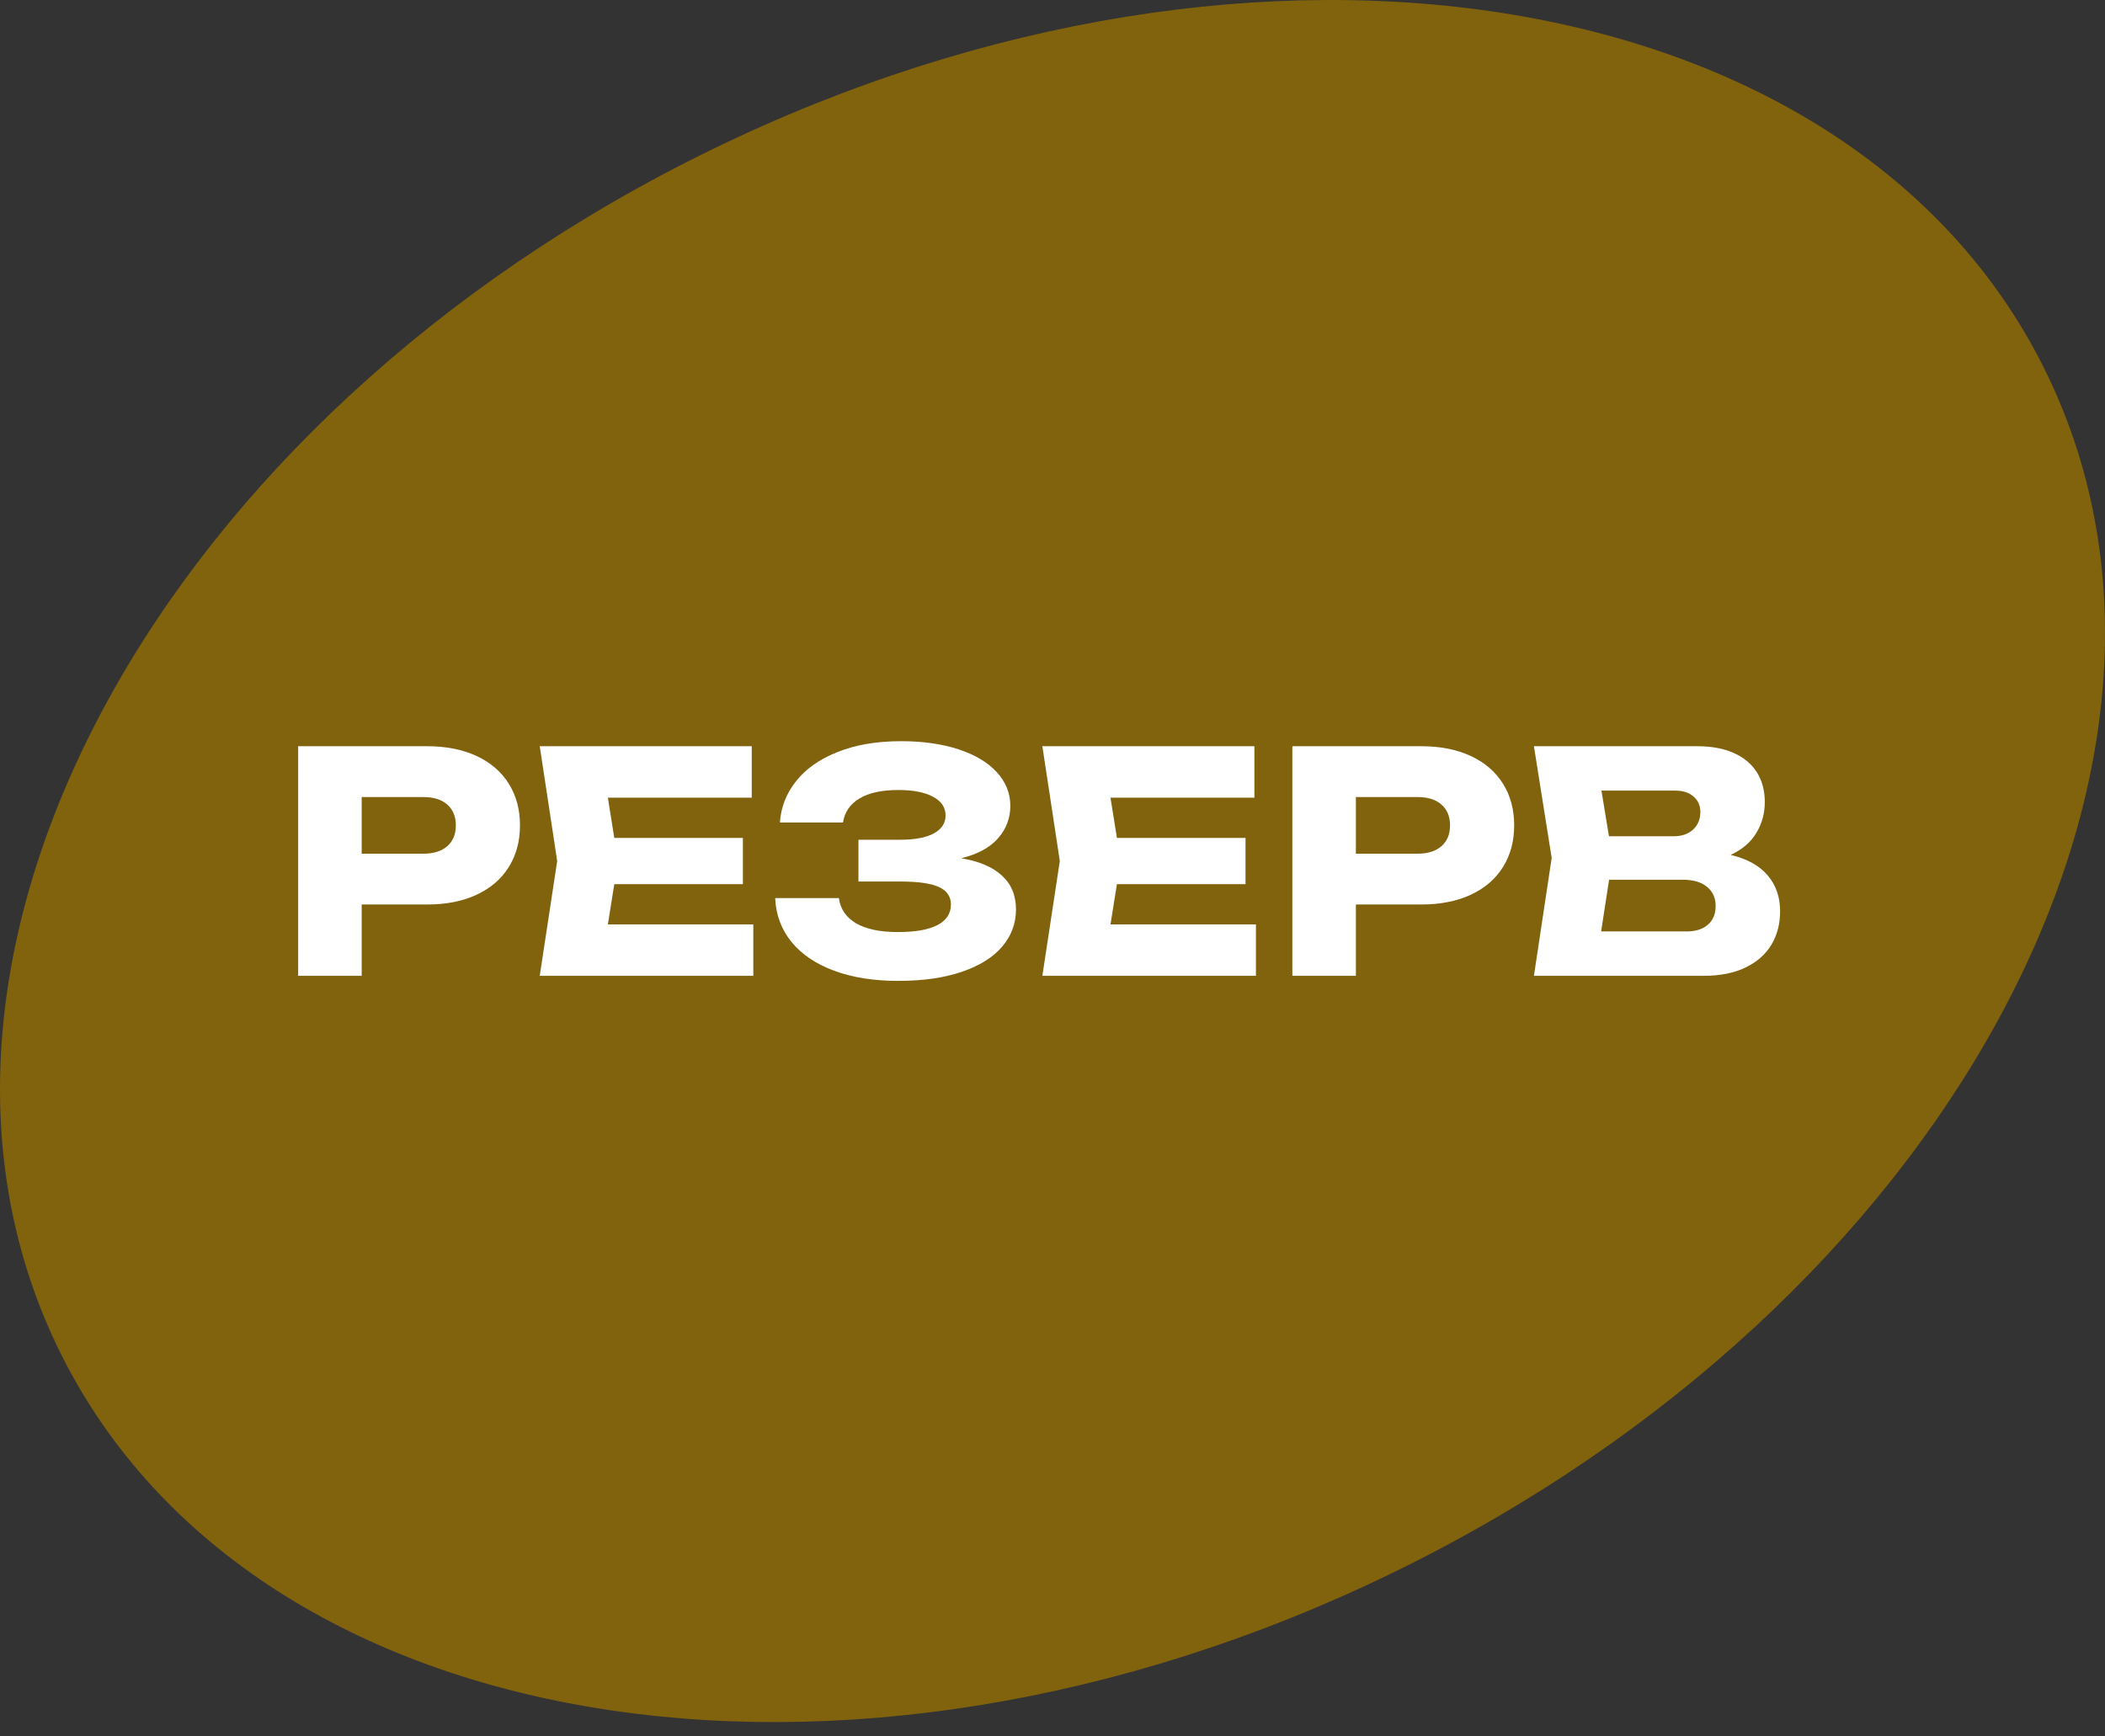 <svg width="120" height="99" viewBox="0 0 120 99" fill="none" xmlns="http://www.w3.org/2000/svg">
<rect x="0" y="0" width="120" height="99" fill="#333333" stroke="none"/>
<path d="M116.733 21.412C127.49 43.801 110.81 74.343 79.477 89.629C48.144 104.916 14.024 99.158 3.267 76.77C-7.49 54.381 9.19 23.839 40.523 8.553C71.856 -6.734 105.977 -0.976 116.733 21.412Z" fill="#81620d"/>
<path d="M24.345 42.545C25.433 42.545 26.376 42.732 27.173 43.104C27.97 43.476 28.581 44.003 29.006 44.684C29.43 45.364 29.643 46.156 29.643 47.057C29.643 47.959 29.43 48.751 29.006 49.431C28.581 50.112 27.97 50.639 27.173 51.011C26.376 51.383 25.433 51.569 24.345 51.569H20.619V55.636H16.997V42.545H24.345ZM24.136 48.672C24.718 48.672 25.172 48.529 25.497 48.244C25.823 47.959 25.986 47.564 25.986 47.057C25.986 46.551 25.823 46.156 25.497 45.871C25.172 45.586 24.718 45.443 24.136 45.443H20.619V48.672H24.136Z" fill="white"/>
<path d="M35.019 50.409L34.653 52.704H42.944V55.636H30.769L31.764 49.091L30.769 42.545H42.856V45.478H34.653L35.019 47.773H42.35V50.409H35.019Z" fill="white"/>
<path d="M54.794 48.934C55.801 49.097 56.572 49.423 57.107 49.911C57.648 50.4 57.919 51.046 57.919 51.849C57.919 52.652 57.654 53.361 57.124 53.978C56.601 54.589 55.833 55.066 54.82 55.41C53.814 55.753 52.607 55.924 51.199 55.924C49.814 55.924 48.601 55.732 47.559 55.348C46.518 54.964 45.706 54.417 45.124 53.708C44.543 52.992 44.231 52.157 44.191 51.203H47.821C47.908 51.831 48.237 52.311 48.807 52.643C49.377 52.975 50.175 53.14 51.199 53.14C52.17 53.14 52.915 53.01 53.433 52.748C53.951 52.48 54.209 52.087 54.209 51.569C54.209 51.116 53.983 50.784 53.529 50.575C53.081 50.365 52.351 50.26 51.338 50.26H48.938V47.878H51.286C52.153 47.878 52.804 47.756 53.241 47.511C53.683 47.267 53.904 46.929 53.904 46.499C53.904 46.033 53.666 45.676 53.188 45.425C52.717 45.169 52.057 45.041 51.207 45.041C50.271 45.041 49.535 45.202 48.999 45.522C48.464 45.842 48.15 46.298 48.057 46.892H44.461C44.519 46.025 44.825 45.242 45.377 44.544C45.93 43.84 46.719 43.284 47.743 42.877C48.767 42.464 49.977 42.258 51.373 42.258C52.607 42.258 53.695 42.412 54.637 42.72C55.58 43.028 56.307 43.462 56.819 44.02C57.337 44.579 57.596 45.222 57.596 45.949C57.596 46.647 57.363 47.261 56.898 47.791C56.438 48.32 55.737 48.701 54.794 48.934Z" fill="white"/>
<path d="M63.673 50.409L63.306 52.704H71.597V55.636H59.422L60.417 49.091L59.422 42.545H71.51V45.478H63.306L63.673 47.773H71.004V50.409H63.673Z" fill="white"/>
<path d="M81.022 42.545C82.109 42.545 83.052 42.732 83.849 43.104C84.646 43.476 85.257 44.003 85.682 44.684C86.107 45.364 86.319 46.156 86.319 47.057C86.319 47.959 86.107 48.751 85.682 49.431C85.257 50.112 84.646 50.639 83.849 51.011C83.052 51.383 82.109 51.569 81.022 51.569H77.295V55.636H73.673V42.545H81.022ZM80.812 48.672C81.394 48.672 81.848 48.529 82.174 48.244C82.499 47.959 82.662 47.564 82.662 47.057C82.662 46.551 82.499 46.156 82.174 45.871C81.848 45.586 81.394 45.443 80.812 45.443H77.295V48.672H80.812Z" fill="white"/>
<path d="M98.66 48.742C99.596 48.963 100.3 49.353 100.772 49.911C101.243 50.464 101.479 51.145 101.479 51.953C101.479 52.675 101.313 53.312 100.981 53.865C100.65 54.417 100.155 54.851 99.498 55.165C98.846 55.479 98.049 55.636 97.106 55.636H87.445L88.457 48.916L87.445 42.545H96.766C97.569 42.545 98.258 42.673 98.834 42.929C99.41 43.185 99.85 43.552 100.152 44.029C100.455 44.506 100.606 45.074 100.606 45.731C100.606 46.371 100.446 46.956 100.126 47.485C99.812 48.015 99.323 48.434 98.66 48.742ZM96.932 46.289C96.932 45.929 96.804 45.638 96.548 45.417C96.297 45.19 95.948 45.076 95.5 45.076H91.294L91.722 47.677H95.431C95.873 47.677 96.234 47.552 96.513 47.302C96.792 47.046 96.932 46.708 96.932 46.289ZM96.146 53.105C96.664 53.105 97.068 52.977 97.359 52.721C97.656 52.465 97.804 52.111 97.804 51.657C97.804 51.197 97.641 50.834 97.316 50.566C96.99 50.292 96.524 50.156 95.919 50.156H91.73L91.276 53.105H96.146Z" fill="white"/>
</svg>
